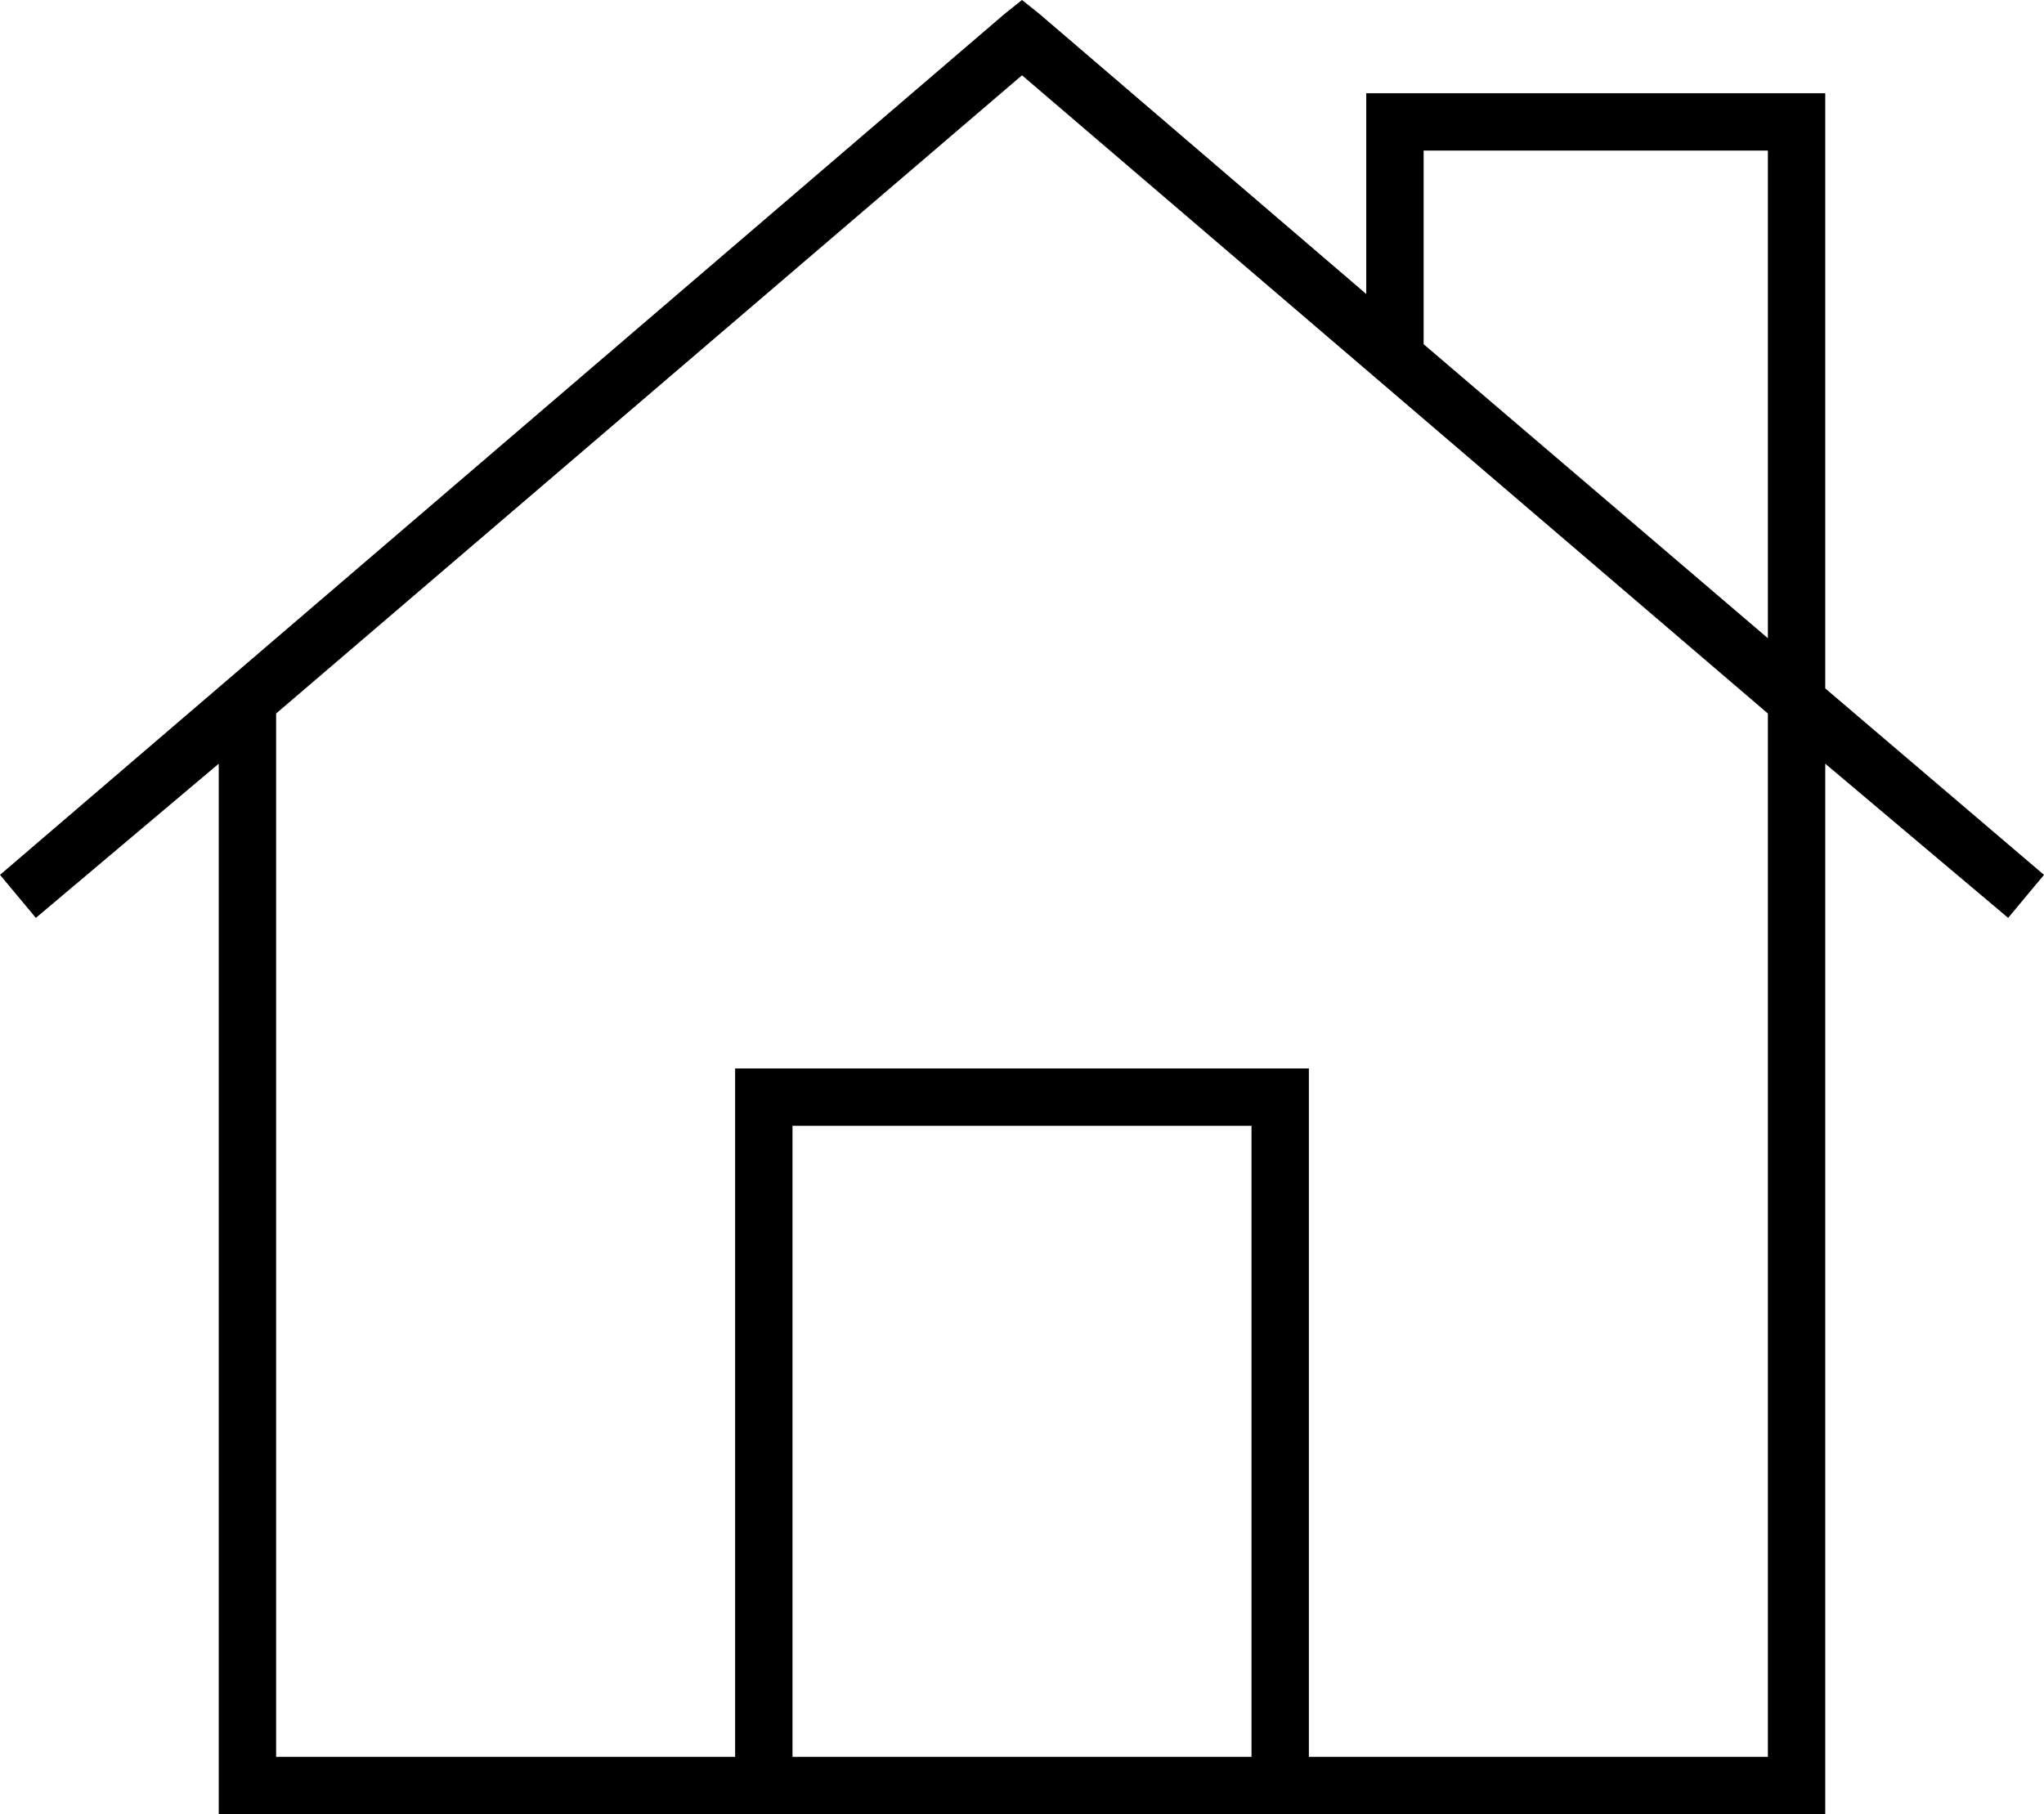<svg xmlns="http://www.w3.org/2000/svg" viewBox="0 0 570 506">
  <path d="M 285 0 L 290 4 L 285 0 L 290 4 L 381 82 L 381 82 L 381 34 L 381 34 L 381 26 L 381 26 L 389 26 L 509 26 L 509 34 L 509 34 L 509 192 L 509 192 L 570 244 L 570 244 L 560 256 L 560 256 L 509 213 L 509 213 L 509 498 L 509 498 L 509 506 L 509 506 L 501 506 L 61 506 L 61 498 L 61 498 L 61 213 L 61 213 L 10 256 L 10 256 L 0 244 L 0 244 L 280 4 L 280 4 L 285 0 L 285 0 Z M 493 178 L 493 42 L 493 178 L 493 42 L 397 42 L 397 42 L 397 96 L 397 96 L 493 178 L 493 178 Z M 77 199 L 77 490 L 77 199 L 77 490 L 205 490 L 205 490 L 205 306 L 205 306 L 205 298 L 205 298 L 213 298 L 365 298 L 365 306 L 365 306 L 365 490 L 365 490 L 493 490 L 493 490 L 493 199 L 493 199 L 285 21 L 285 21 L 77 199 L 77 199 Z M 349 490 L 349 314 L 349 490 L 349 314 L 221 314 L 221 314 L 221 490 L 221 490 L 349 490 L 349 490 Z" />
</svg>